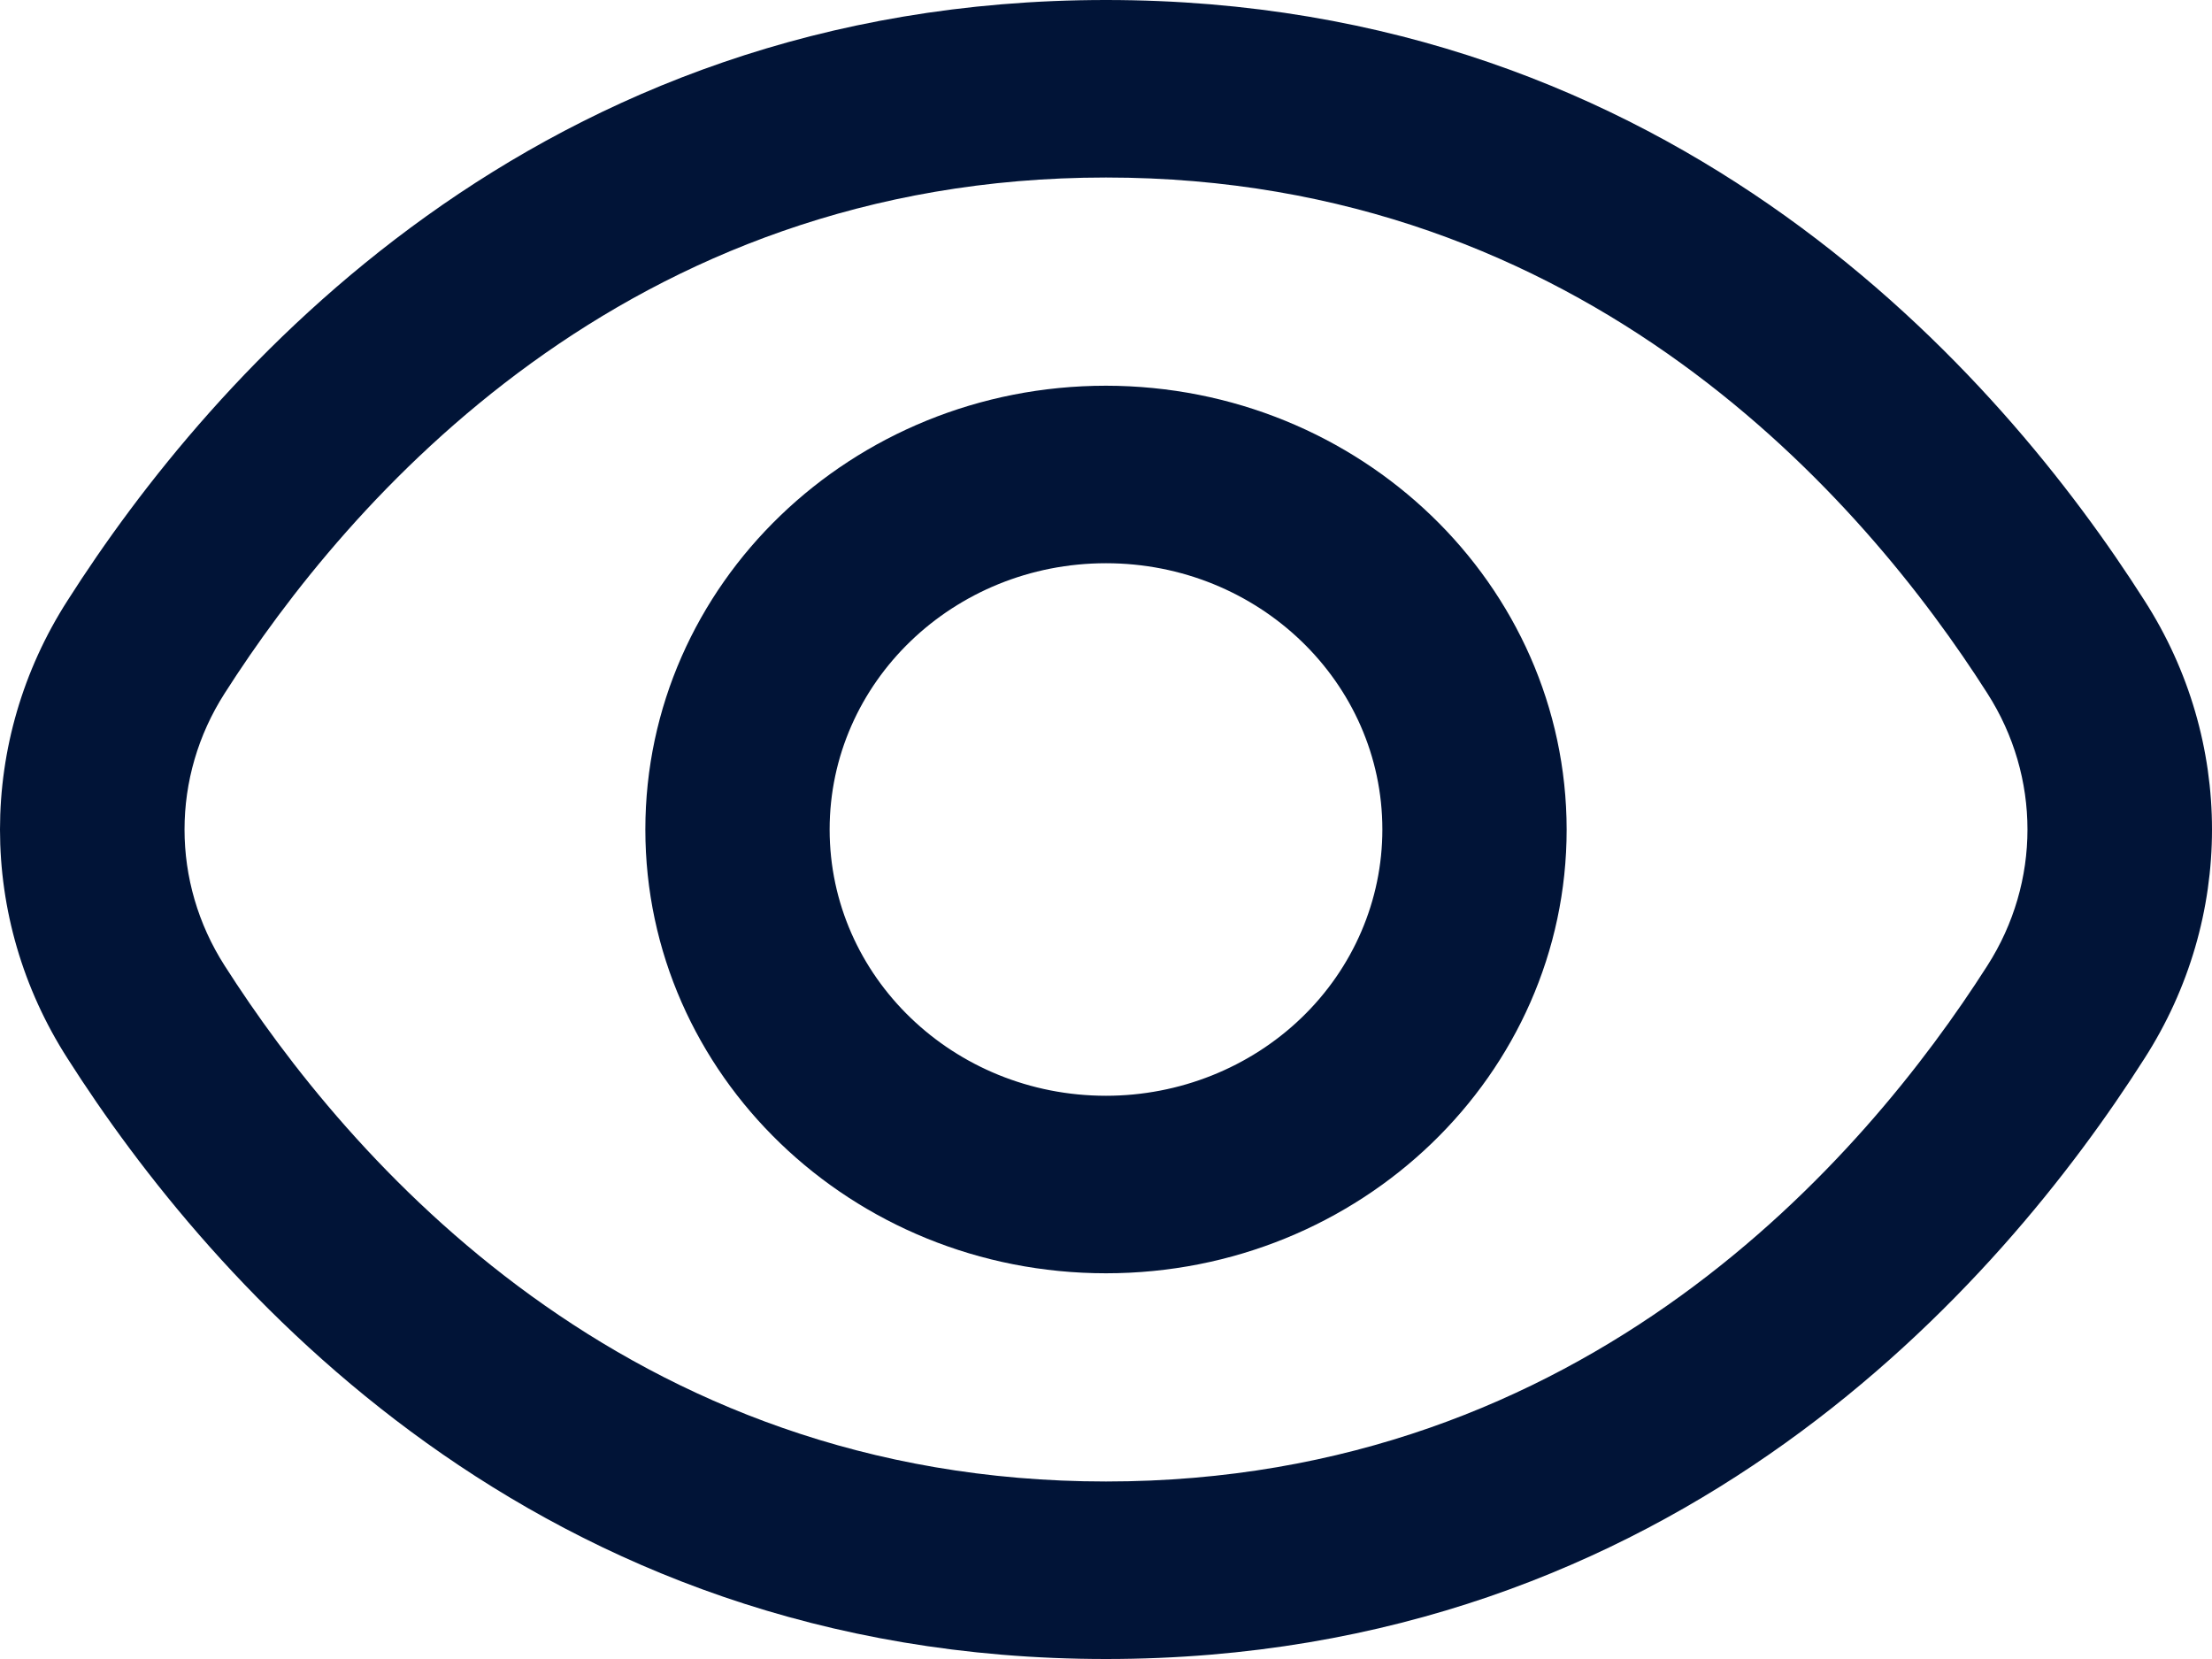 <?xml version="1.0" encoding="UTF-8"?>
<svg width="16px" height="12px" viewBox="0 0 16 12" version="1.1" xmlns="http://www.w3.org/2000/svg" xmlns:xlink="http://www.w3.org/1999/xlink">
    <title>content-view-type-icon</title>
    <g id="Desktop" stroke="none" stroke-width="1" fill="none" fill-rule="evenodd">
        <g id="Gallery-Page" transform="translate(-130, -220)" fill="#011437">
            <g id="gallery-search-wrapper" transform="translate(100, 186)">
                <g id="gallery-search-field" transform="translate(10, 10)">
                    <g id="content-view-type-icon" transform="translate(20, 24)">
                        <path d="M15.511,4.343 C14.478,2.721 12.126,0 8,0 C3.874,0 1.522,2.721 0.489,4.343 C-0.163,5.358 -0.163,6.642 0.489,7.657 C1.522,9.279 3.874,12 8,12 C12.126,12 14.478,9.279 15.511,7.657 C16.163,6.642 16.163,5.358 15.511,4.343 Z M14.375,6.985 C13.487,8.376 11.478,10.716 8,10.716 C4.522,10.716 2.513,8.376 1.625,6.985 C1.238,6.381 1.238,5.619 1.625,5.015 C2.513,3.624 4.522,1.284 8,1.284 C11.478,1.284 13.487,3.622 14.375,5.015 C14.762,5.619 14.762,6.381 14.375,6.985 Z" id="Shape"></path>
                        <path d="M8,2.79 C6.16,2.79 4.668,4.227 4.668,6 C4.668,7.773 6.16,9.21 8,9.21 C9.84,9.21 11.332,7.773 11.332,6 C11.33,4.228 9.839,2.792 8,2.79 Z M8,7.926 C6.896,7.926 6.001,7.064 6.001,6 C6.001,4.936 6.896,4.074 8,4.074 C9.104,4.074 9.999,4.936 9.999,6 C9.999,6.511 9.789,7.001 9.414,7.362 C9.039,7.723 8.53,7.926 8,7.926 Z" id="Shape"></path>
                    </g>
                </g>
            </g>
        </g>
    </g>
</svg>